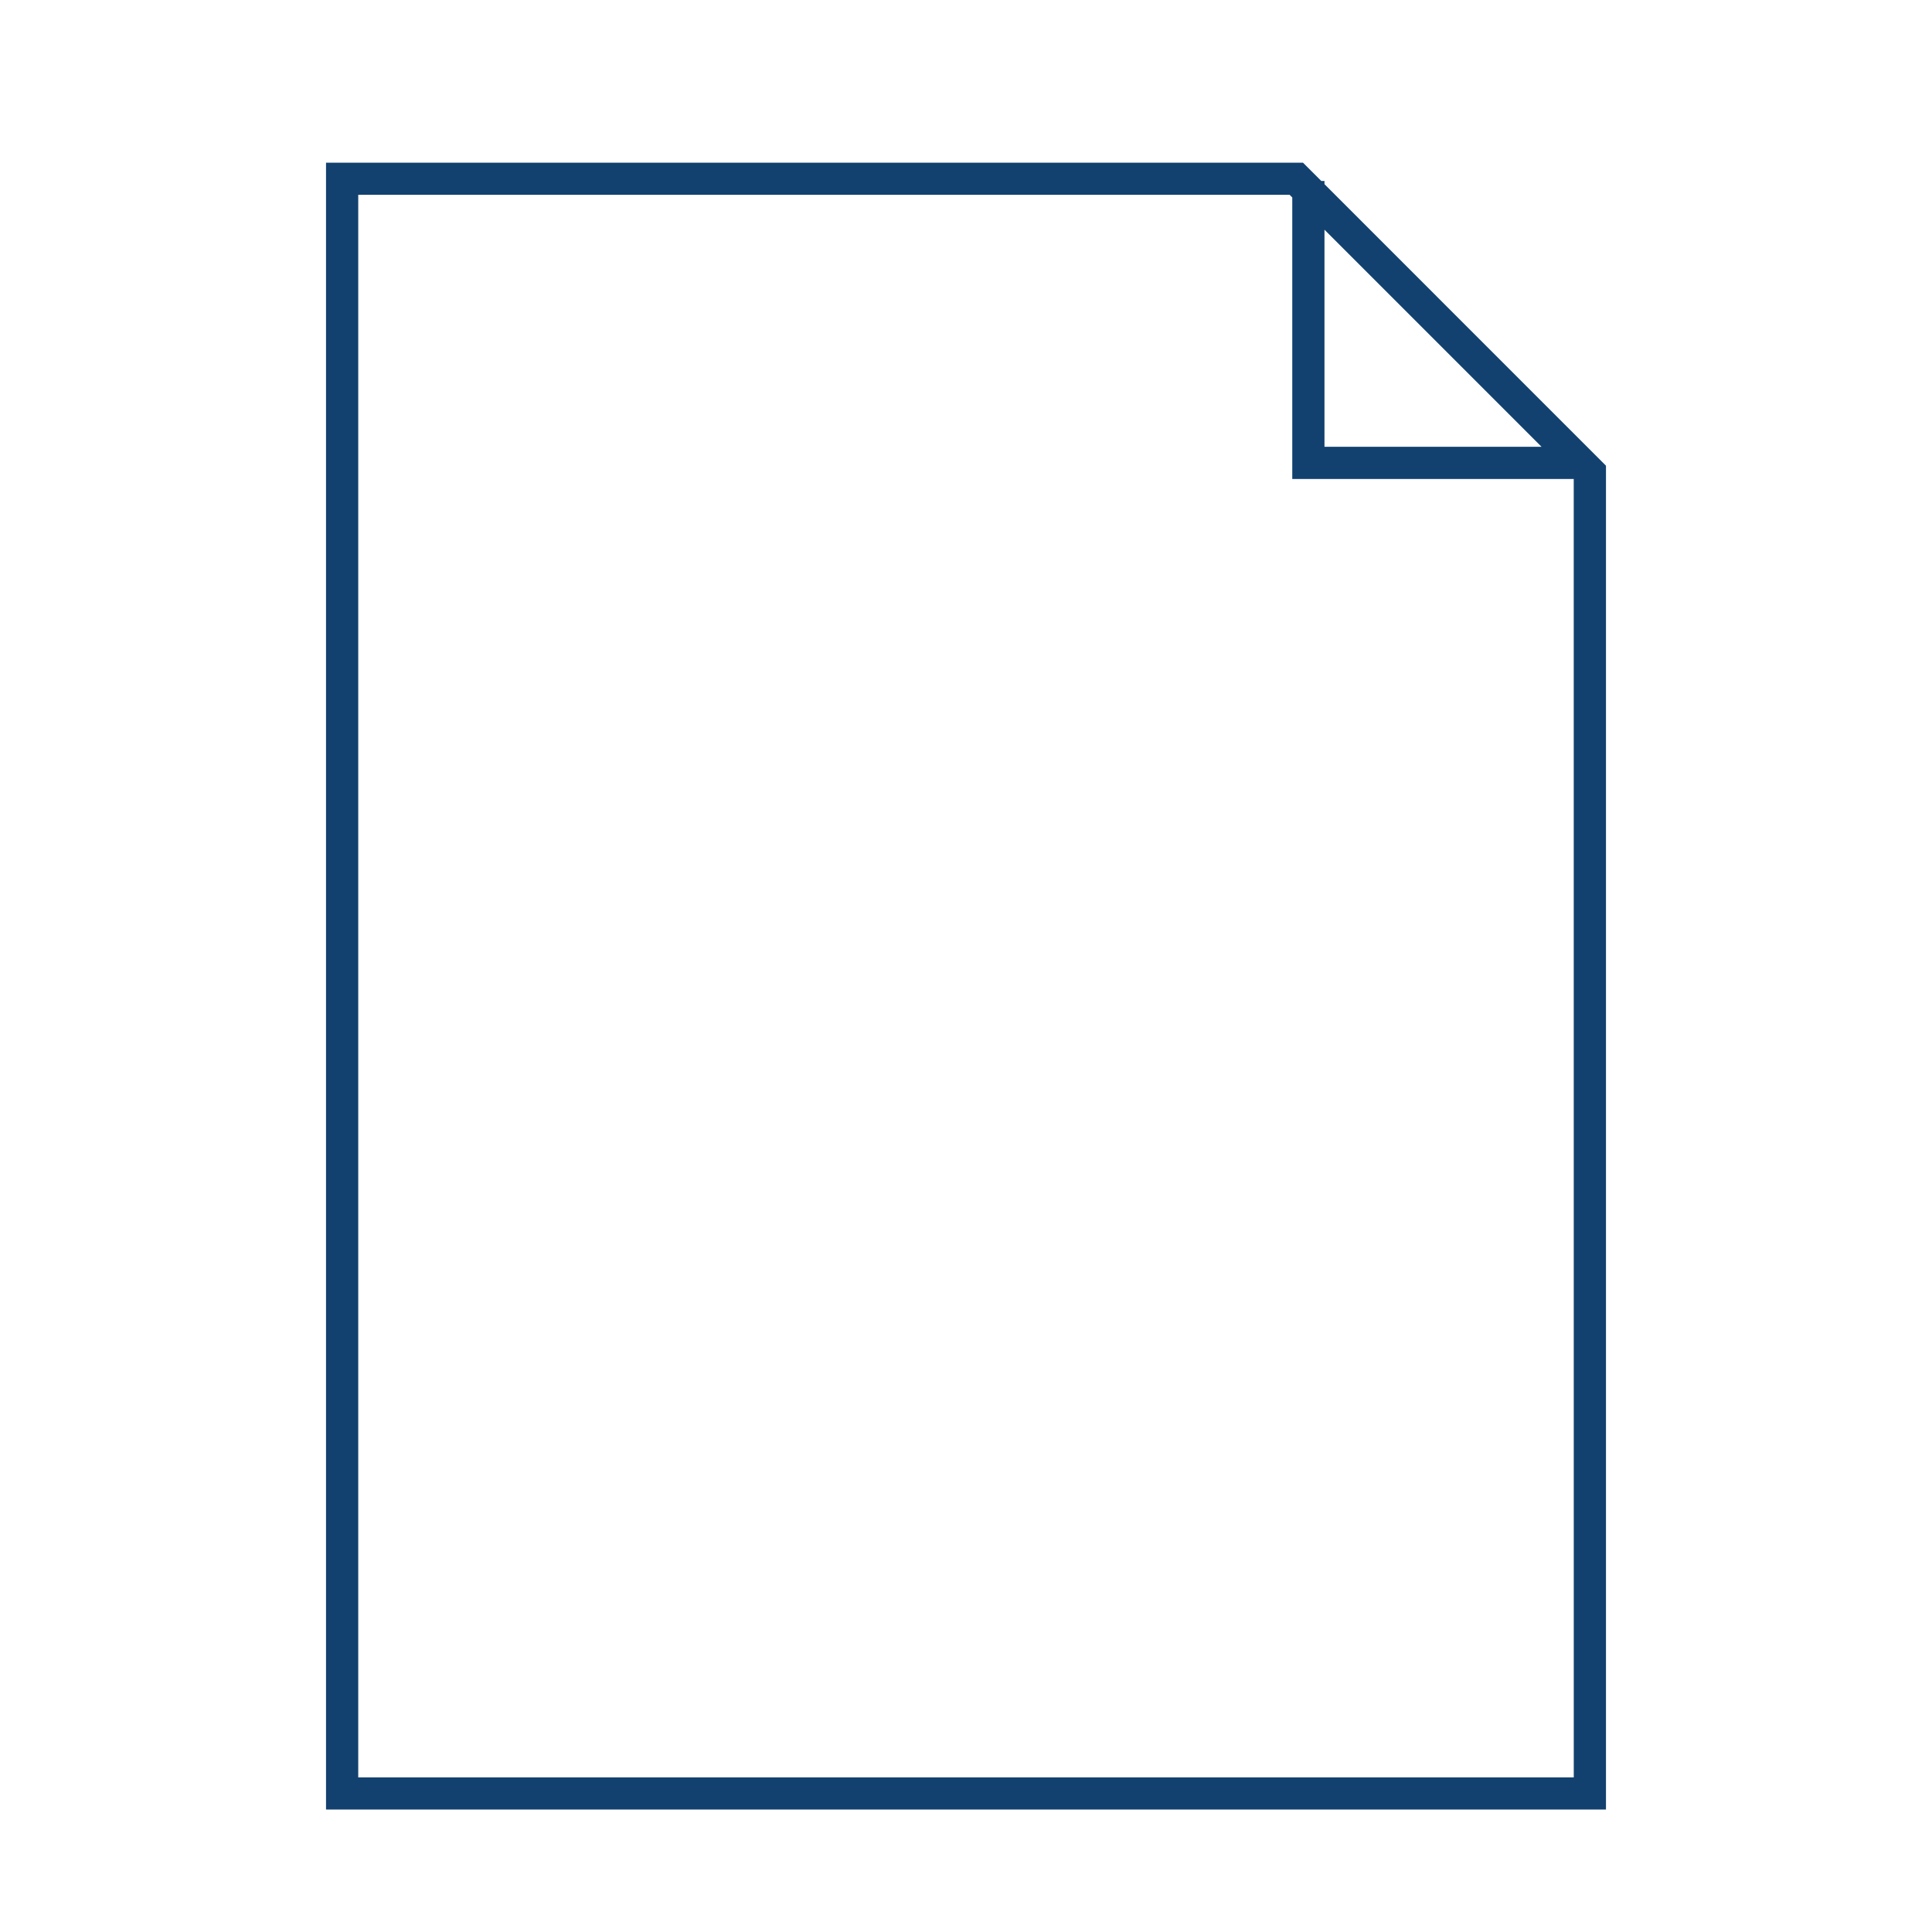 <svg width="64" height="64" xmlns="http://www.w3.org/2000/svg" xmlns:xlink="http://www.w3.org/1999/xlink" xml:space="preserve" overflow="hidden"><g transform="translate(-179 -320)"><path d="M222.875 326.101 222.875 325.996 222.771 325.996 222.163 325.389 189.8 325.389 189.8 379.944 232.2 379.944 232.2 335.427ZM222.875 327.609 230.065 334.8 222.875 334.8ZM190.867 378.879 190.867 326.453 221.72 326.453 221.808 326.541 221.808 335.867 231.132 335.867 231.133 378.879Z" fill="#12416F"/></g></svg>